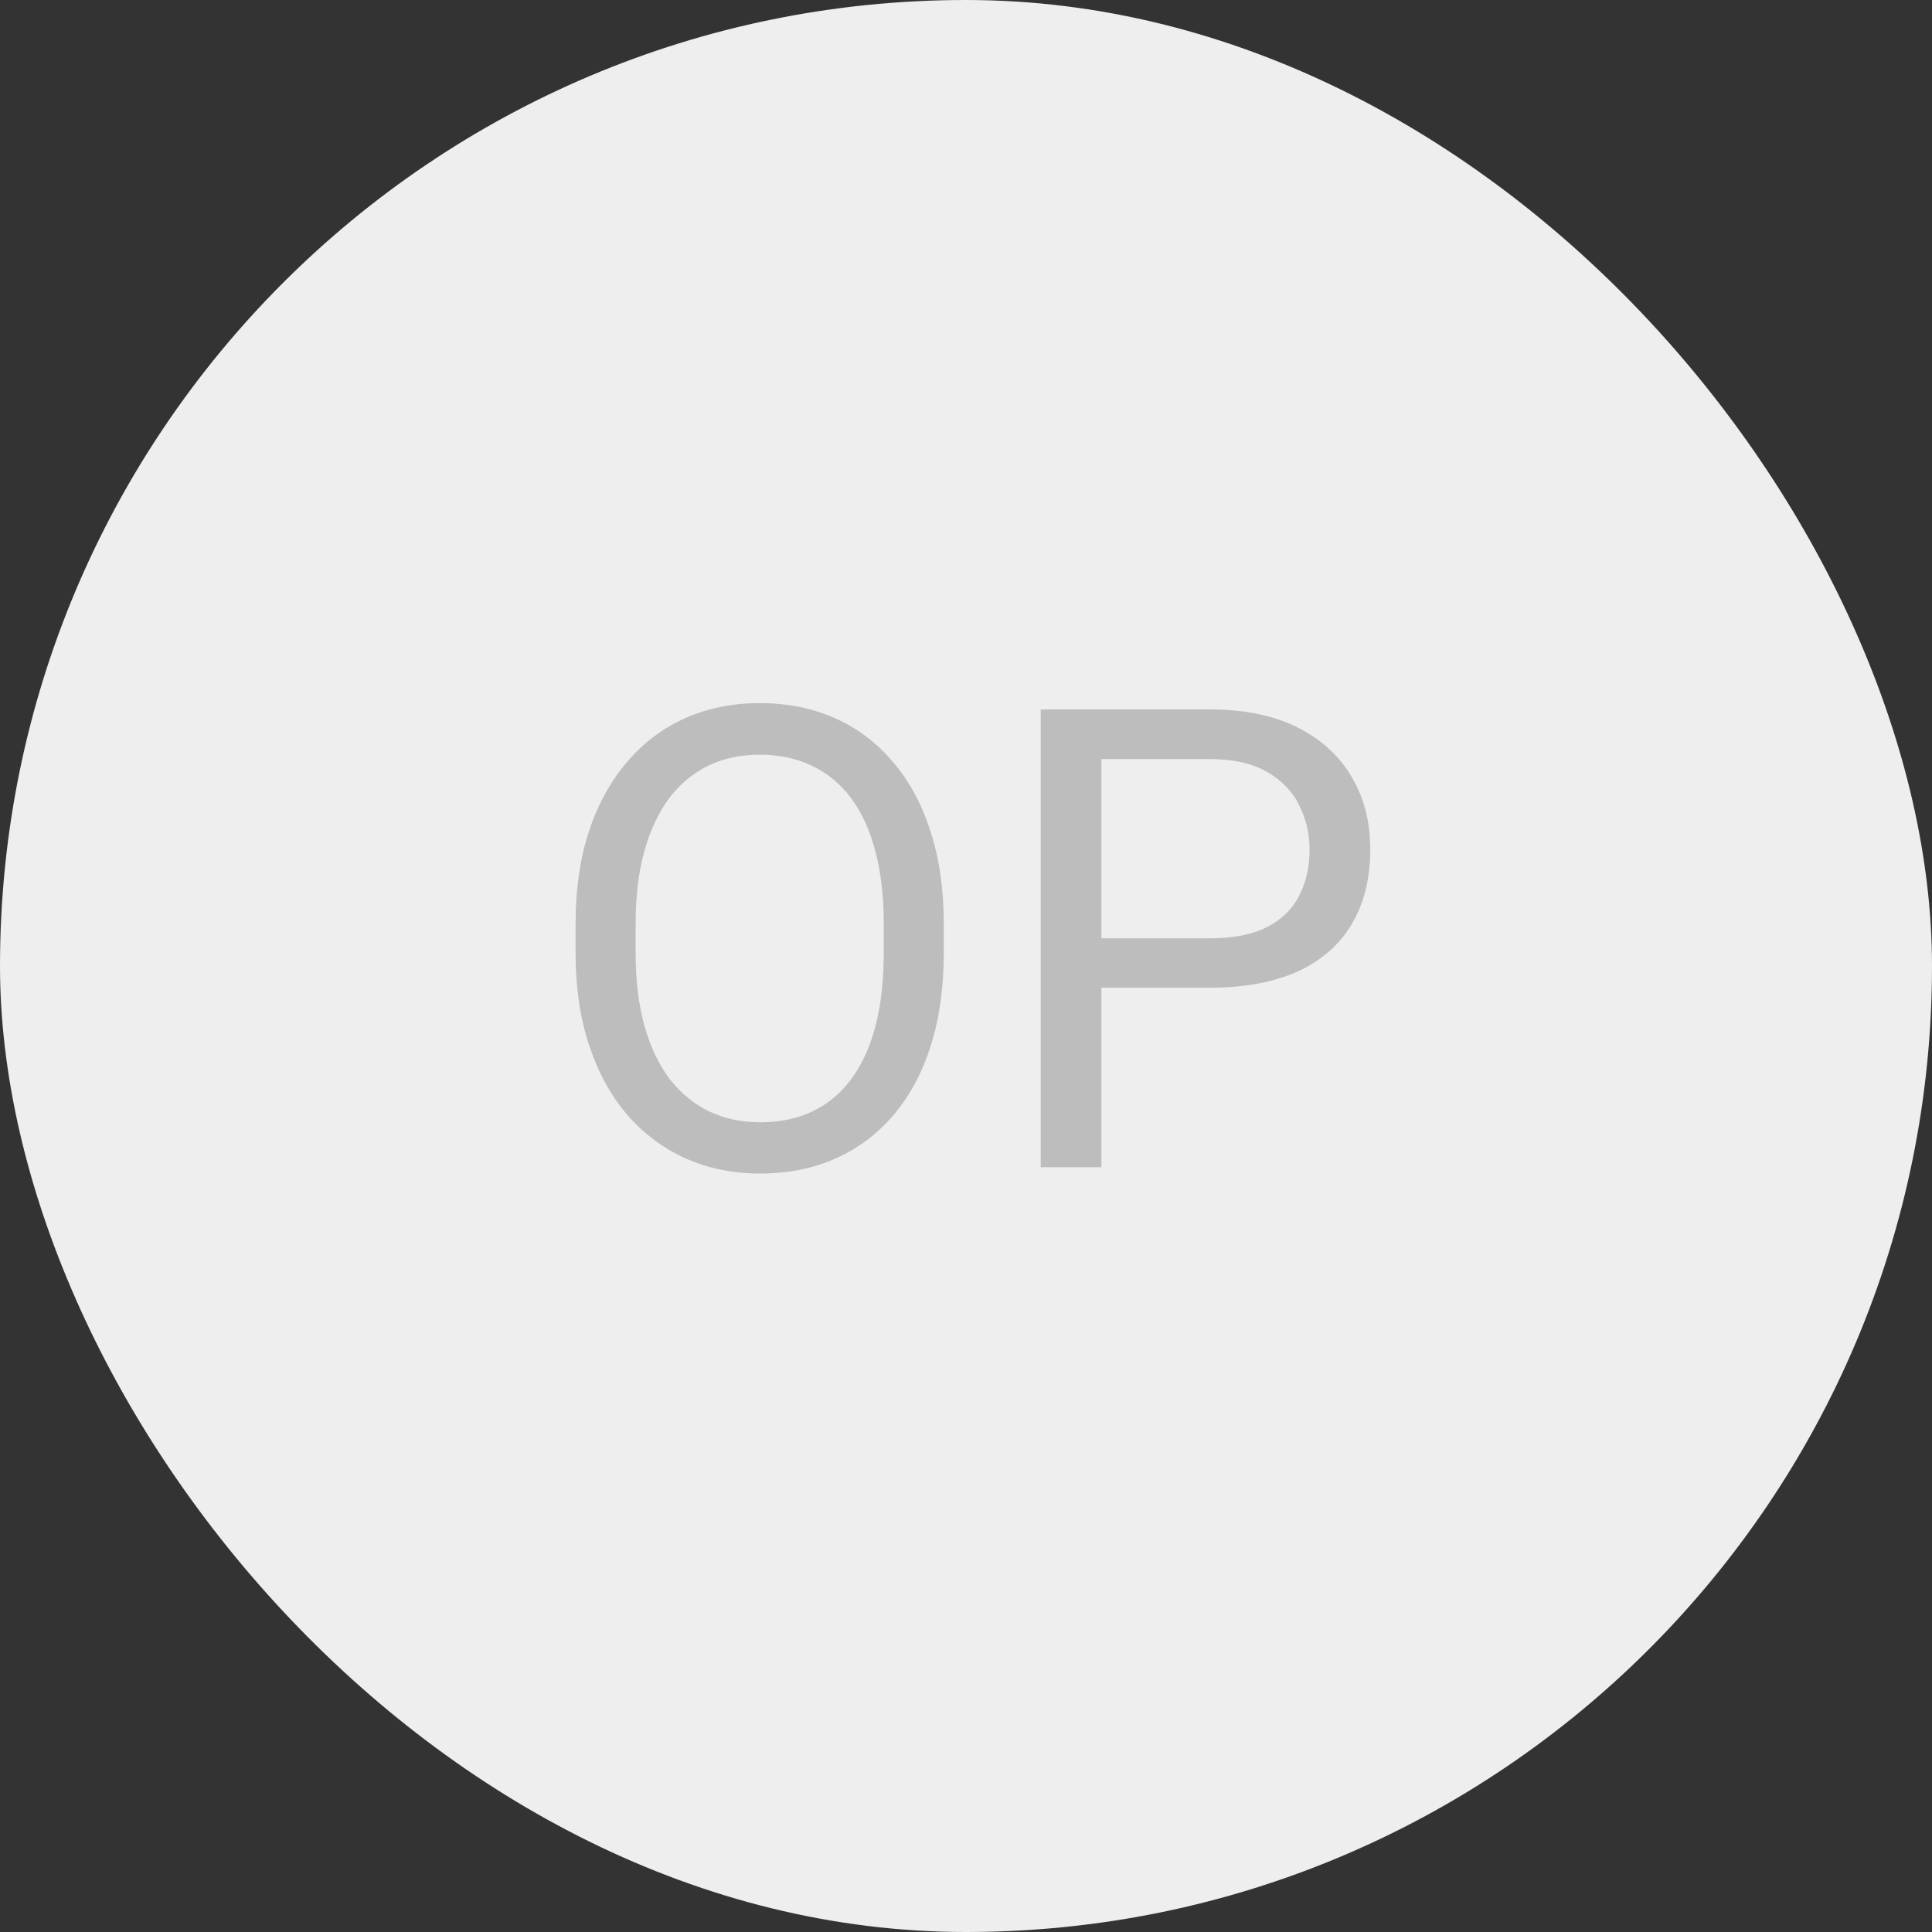 <svg width="48" height="48" viewBox="0 0 48 48" fill="none" xmlns="http://www.w3.org/2000/svg">
<rect x="0" y="0" width="48" height="48" fill="#333333" stroke="none"/>
<g clip-path="url(#clip0_3615_65102)">
<rect width="48" height="48" rx="24" fill="#EEEEEE"/>
<path d="M23.448 22.953V23.672C23.448 24.526 23.342 25.292 23.128 25.969C22.915 26.646 22.607 27.221 22.206 27.695C21.805 28.169 21.323 28.531 20.761 28.781C20.204 29.031 19.579 29.156 18.886 29.156C18.214 29.156 17.597 29.031 17.034 28.781C16.477 28.531 15.993 28.169 15.581 27.695C15.175 27.221 14.86 26.646 14.636 25.969C14.412 25.292 14.3 24.526 14.3 23.672V22.953C14.3 22.099 14.409 21.336 14.628 20.664C14.852 19.987 15.167 19.412 15.573 18.938C15.98 18.458 16.462 18.094 17.019 17.844C17.581 17.594 18.198 17.469 18.87 17.469C19.563 17.469 20.188 17.594 20.745 17.844C21.308 18.094 21.79 18.458 22.191 18.938C22.597 19.412 22.907 19.987 23.12 20.664C23.339 21.336 23.448 22.099 23.448 22.953ZM21.956 23.672V22.938C21.956 22.26 21.886 21.662 21.745 21.141C21.61 20.62 21.409 20.182 21.144 19.828C20.878 19.474 20.553 19.206 20.167 19.023C19.787 18.841 19.355 18.75 18.87 18.75C18.402 18.75 17.977 18.841 17.597 19.023C17.222 19.206 16.899 19.474 16.628 19.828C16.363 20.182 16.157 20.62 16.011 21.141C15.865 21.662 15.792 22.26 15.792 22.938V23.672C15.792 24.354 15.865 24.958 16.011 25.484C16.157 26.005 16.365 26.445 16.636 26.805C16.912 27.159 17.238 27.427 17.613 27.609C17.993 27.792 18.417 27.883 18.886 27.883C19.375 27.883 19.81 27.792 20.191 27.609C20.571 27.427 20.891 27.159 21.152 26.805C21.417 26.445 21.618 26.005 21.753 25.484C21.889 24.958 21.956 24.354 21.956 23.672ZM30.052 24.539H27.012V23.312H30.052C30.64 23.312 31.117 23.219 31.481 23.031C31.846 22.844 32.111 22.583 32.278 22.25C32.45 21.917 32.536 21.537 32.536 21.109C32.536 20.719 32.45 20.352 32.278 20.008C32.111 19.664 31.846 19.388 31.481 19.18C31.117 18.966 30.64 18.859 30.052 18.859H27.364V29H25.856V17.625H30.052C30.911 17.625 31.637 17.773 32.231 18.07C32.825 18.367 33.276 18.779 33.583 19.305C33.89 19.826 34.044 20.422 34.044 21.094C34.044 21.823 33.89 22.445 33.583 22.961C33.276 23.477 32.825 23.87 32.231 24.141C31.637 24.406 30.911 24.539 30.052 24.539Z" fill="#BDBDBD"/>
</g>
<defs>
<clipPath id="clip0_3615_65102">
<rect width="48" height="48" rx="24" fill="white"/>
</clipPath>
</defs>
</svg>
